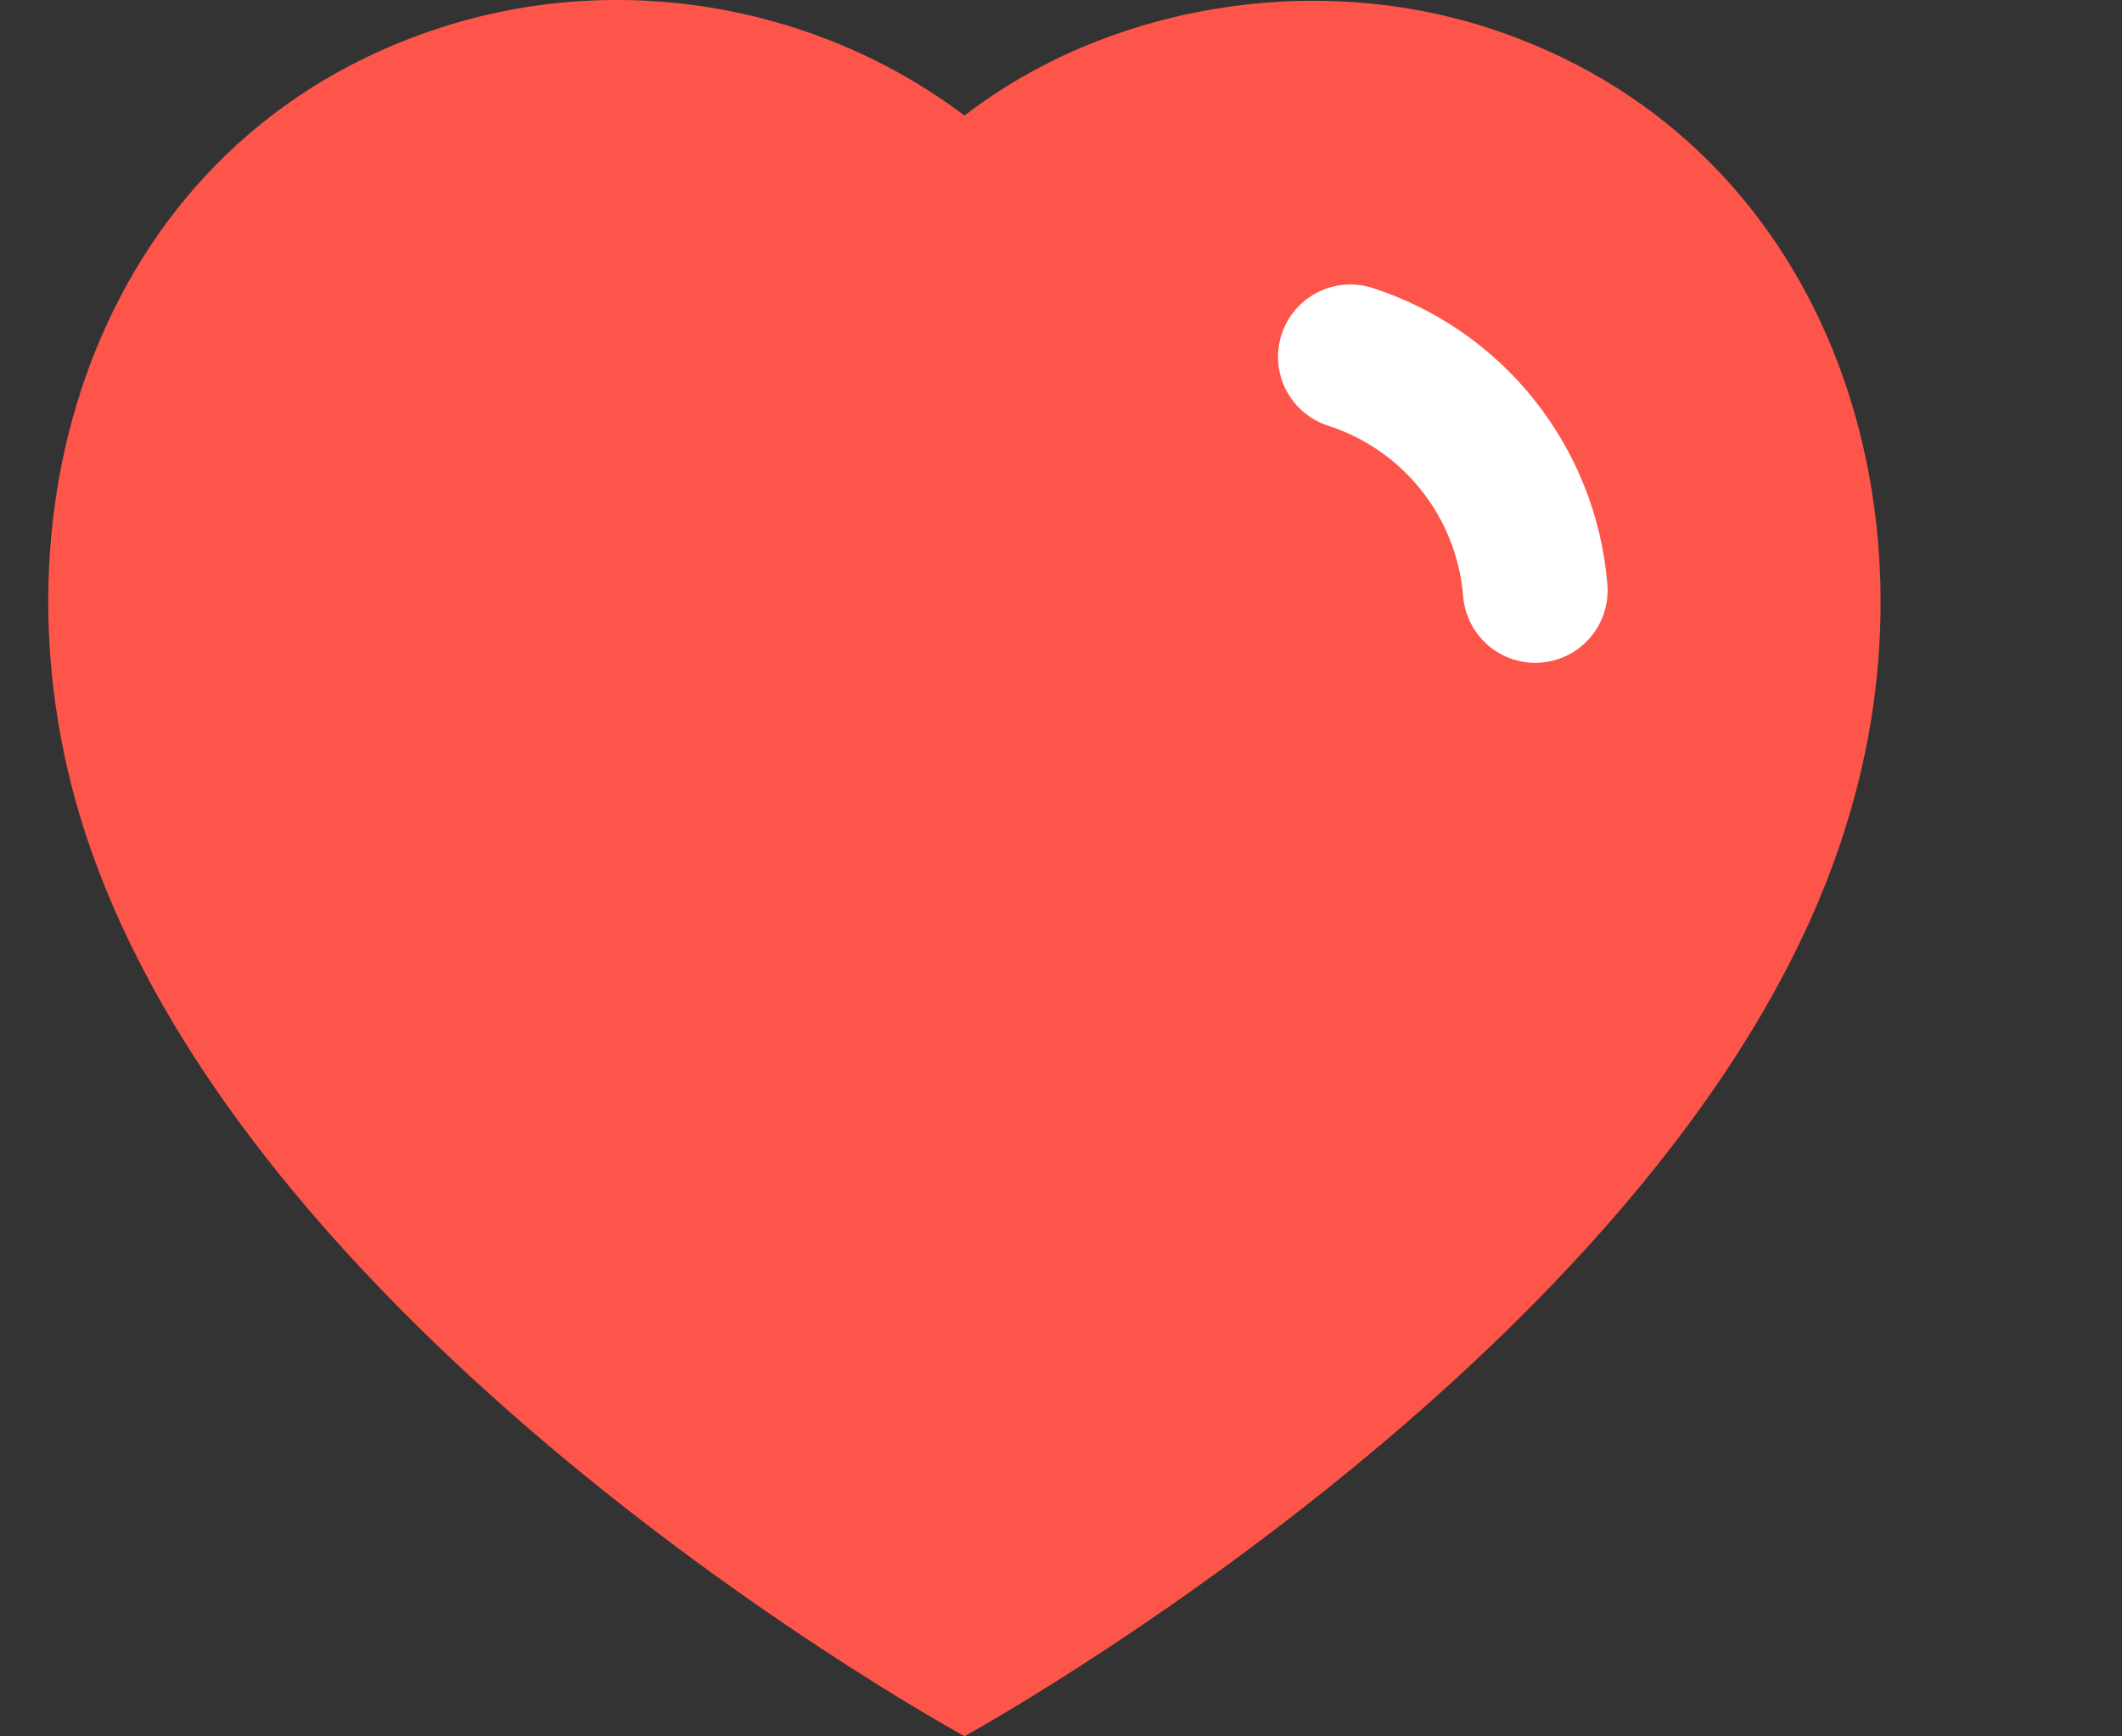 <svg width="22" height="18" viewBox="0 0 22 18" fill="none" xmlns="http://www.w3.org/2000/svg">
<rect x="0" y="0" width="22" height="18" fill="#333333" stroke="none"/>
<g id="Heart">
<path id="Stroke 1" fill-rule="evenodd" clip-rule="evenodd" d="M0.872 8.598C-0.201 5.248 1.053 1.419 4.57 0.286C6.42 -0.311 8.462 0.041 10 1.198C11.455 0.073 13.572 -0.307 15.42 0.286C18.937 1.419 20.199 5.248 19.127 8.598C17.457 13.908 10 17.998 10 17.998C10 17.998 2.598 13.97 0.872 8.598Z" fill="#FE554A"/>
<path id="Stroke 3" d="M14 3.699C15.07 4.045 15.826 5 15.917 6.121" stroke="white" stroke-width="1.5" stroke-linecap="round" stroke-linejoin="round"/>
</g>
</svg>
